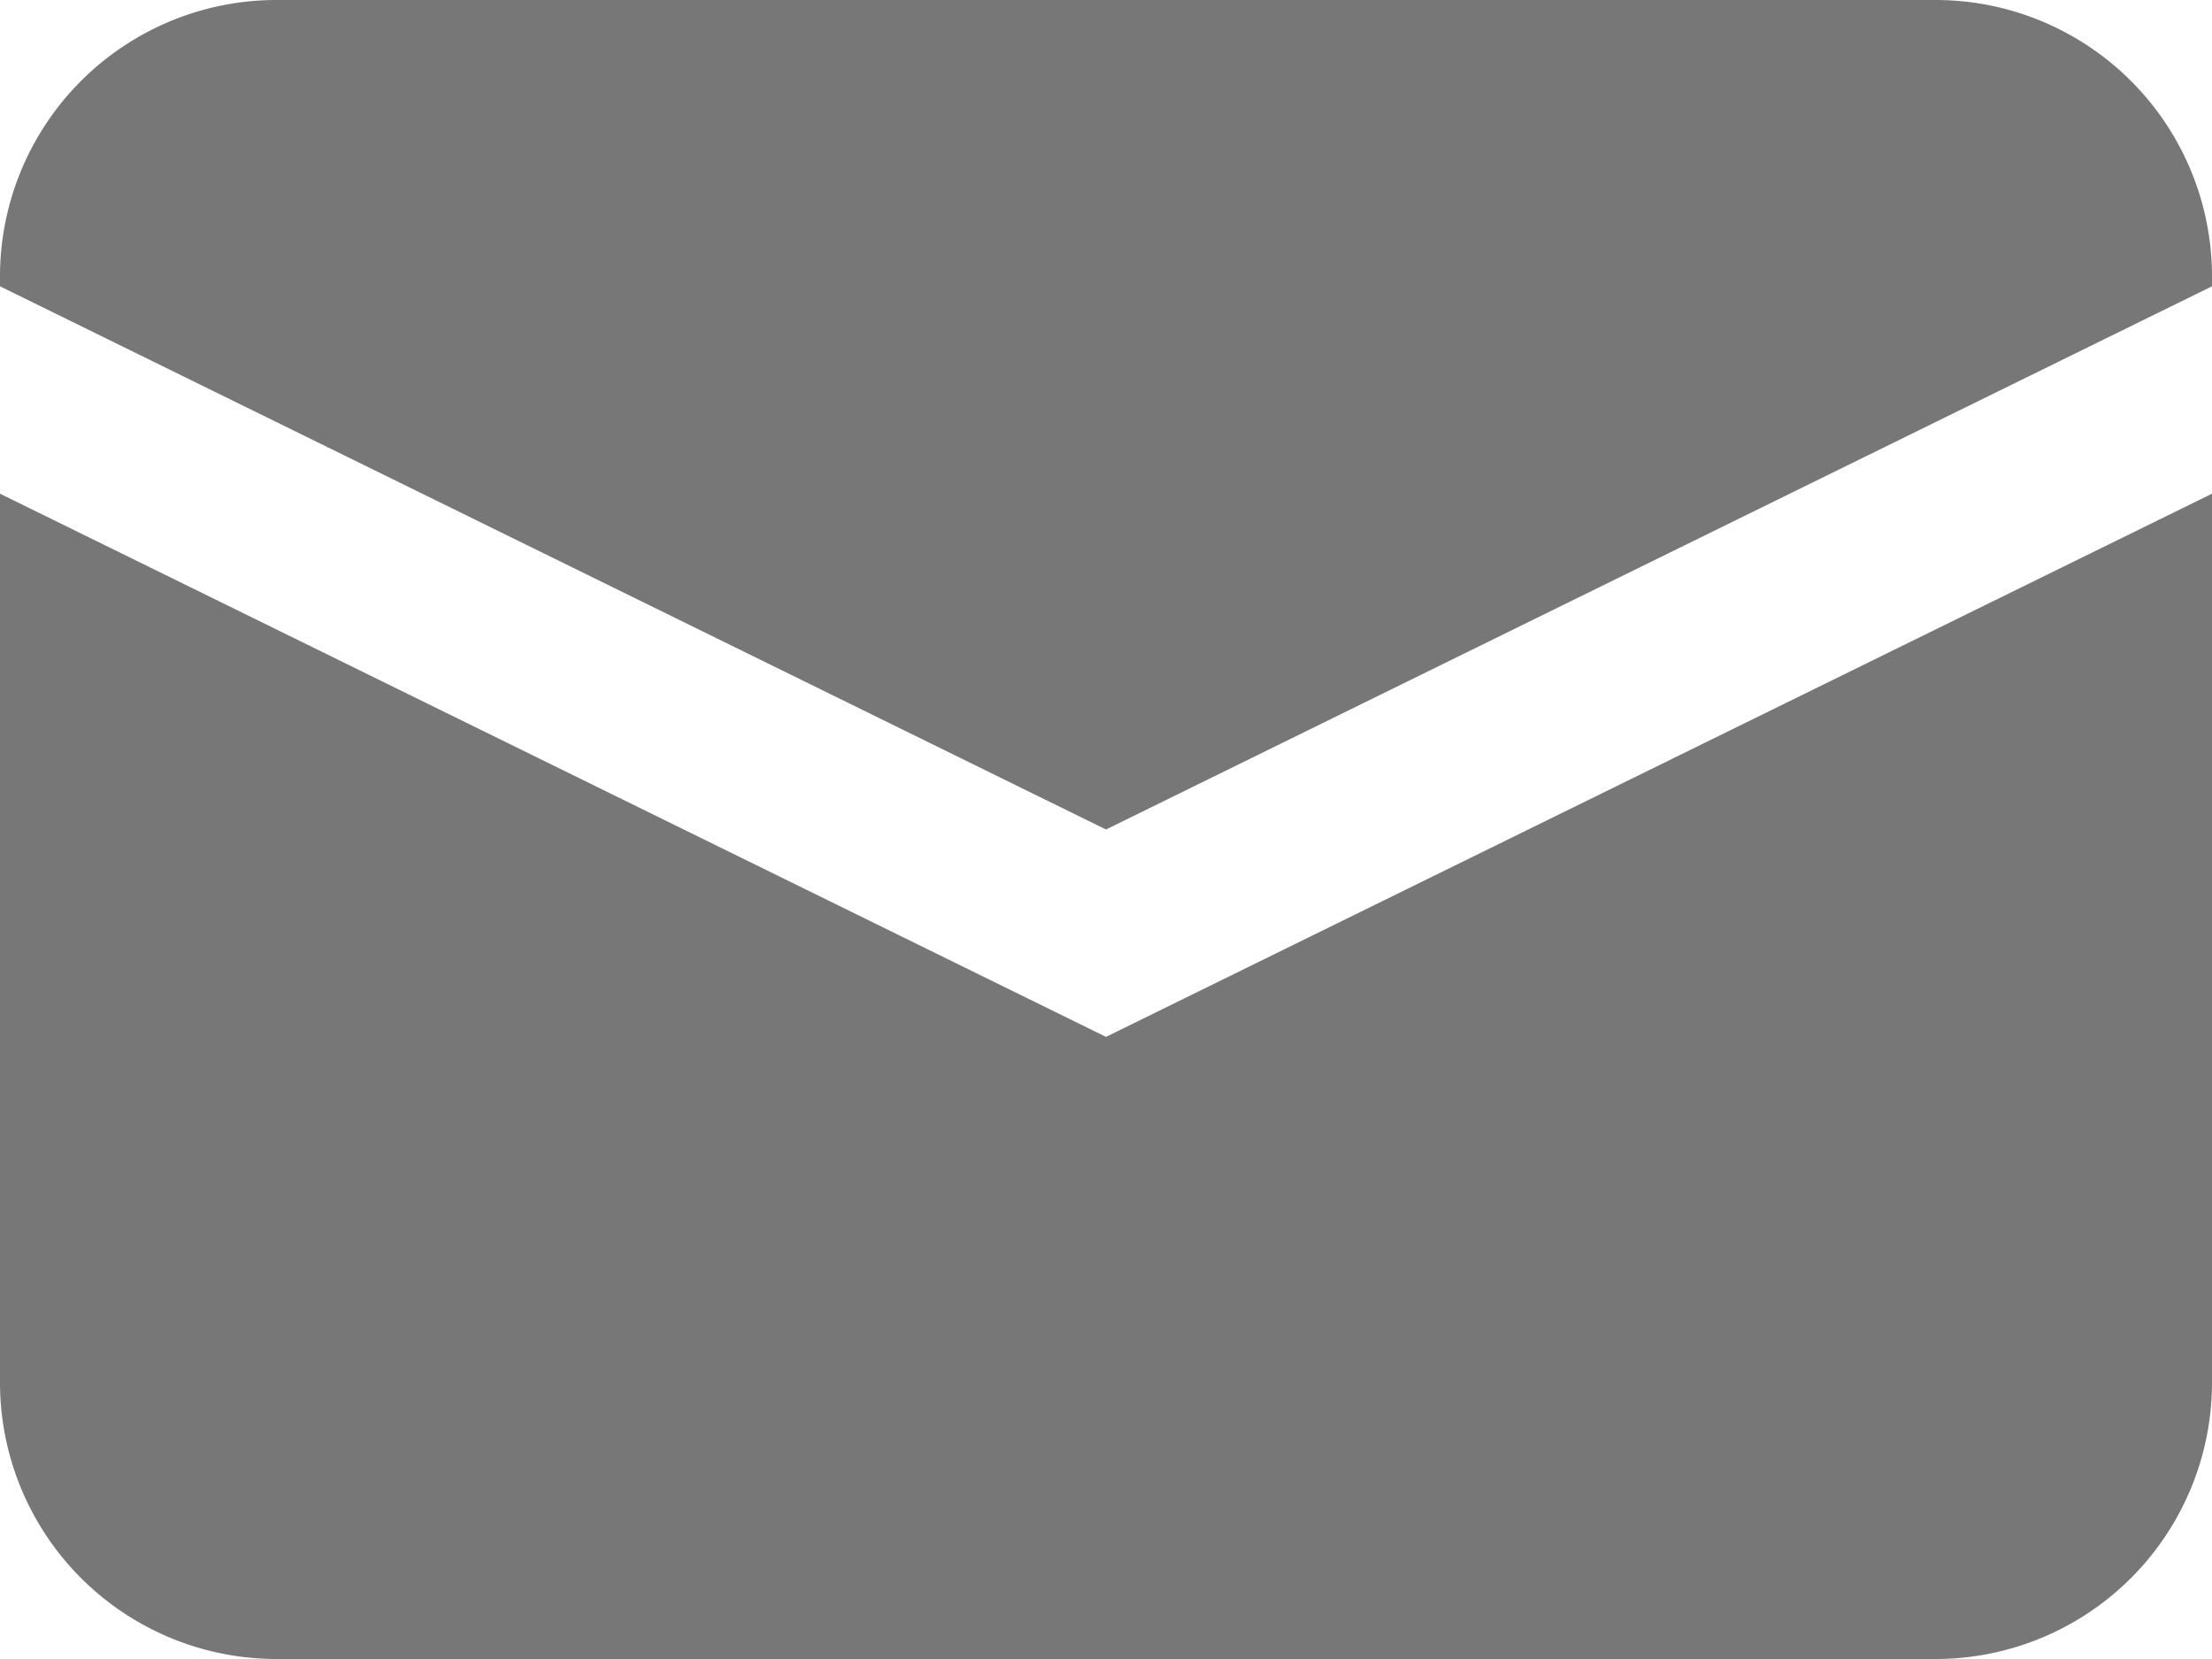 <svg xmlns="http://www.w3.org/2000/svg" width="16" height="12" viewBox="0 0 16 12"><path d="M1,6.712v6.429a2,2,0,0,0,2,2H15a2,2,0,0,0,2-2V6.712L9,10.641Z" transform="translate(-1 -3.141)" fill="#777"/><path d="M15,3.141H3a2,2,0,0,0-2,2v.071L9,9.141l8-3.929V5.141A2,2,0,0,0,15,3.141Z" transform="translate(-1 -3.141)" fill="#777"/></svg>